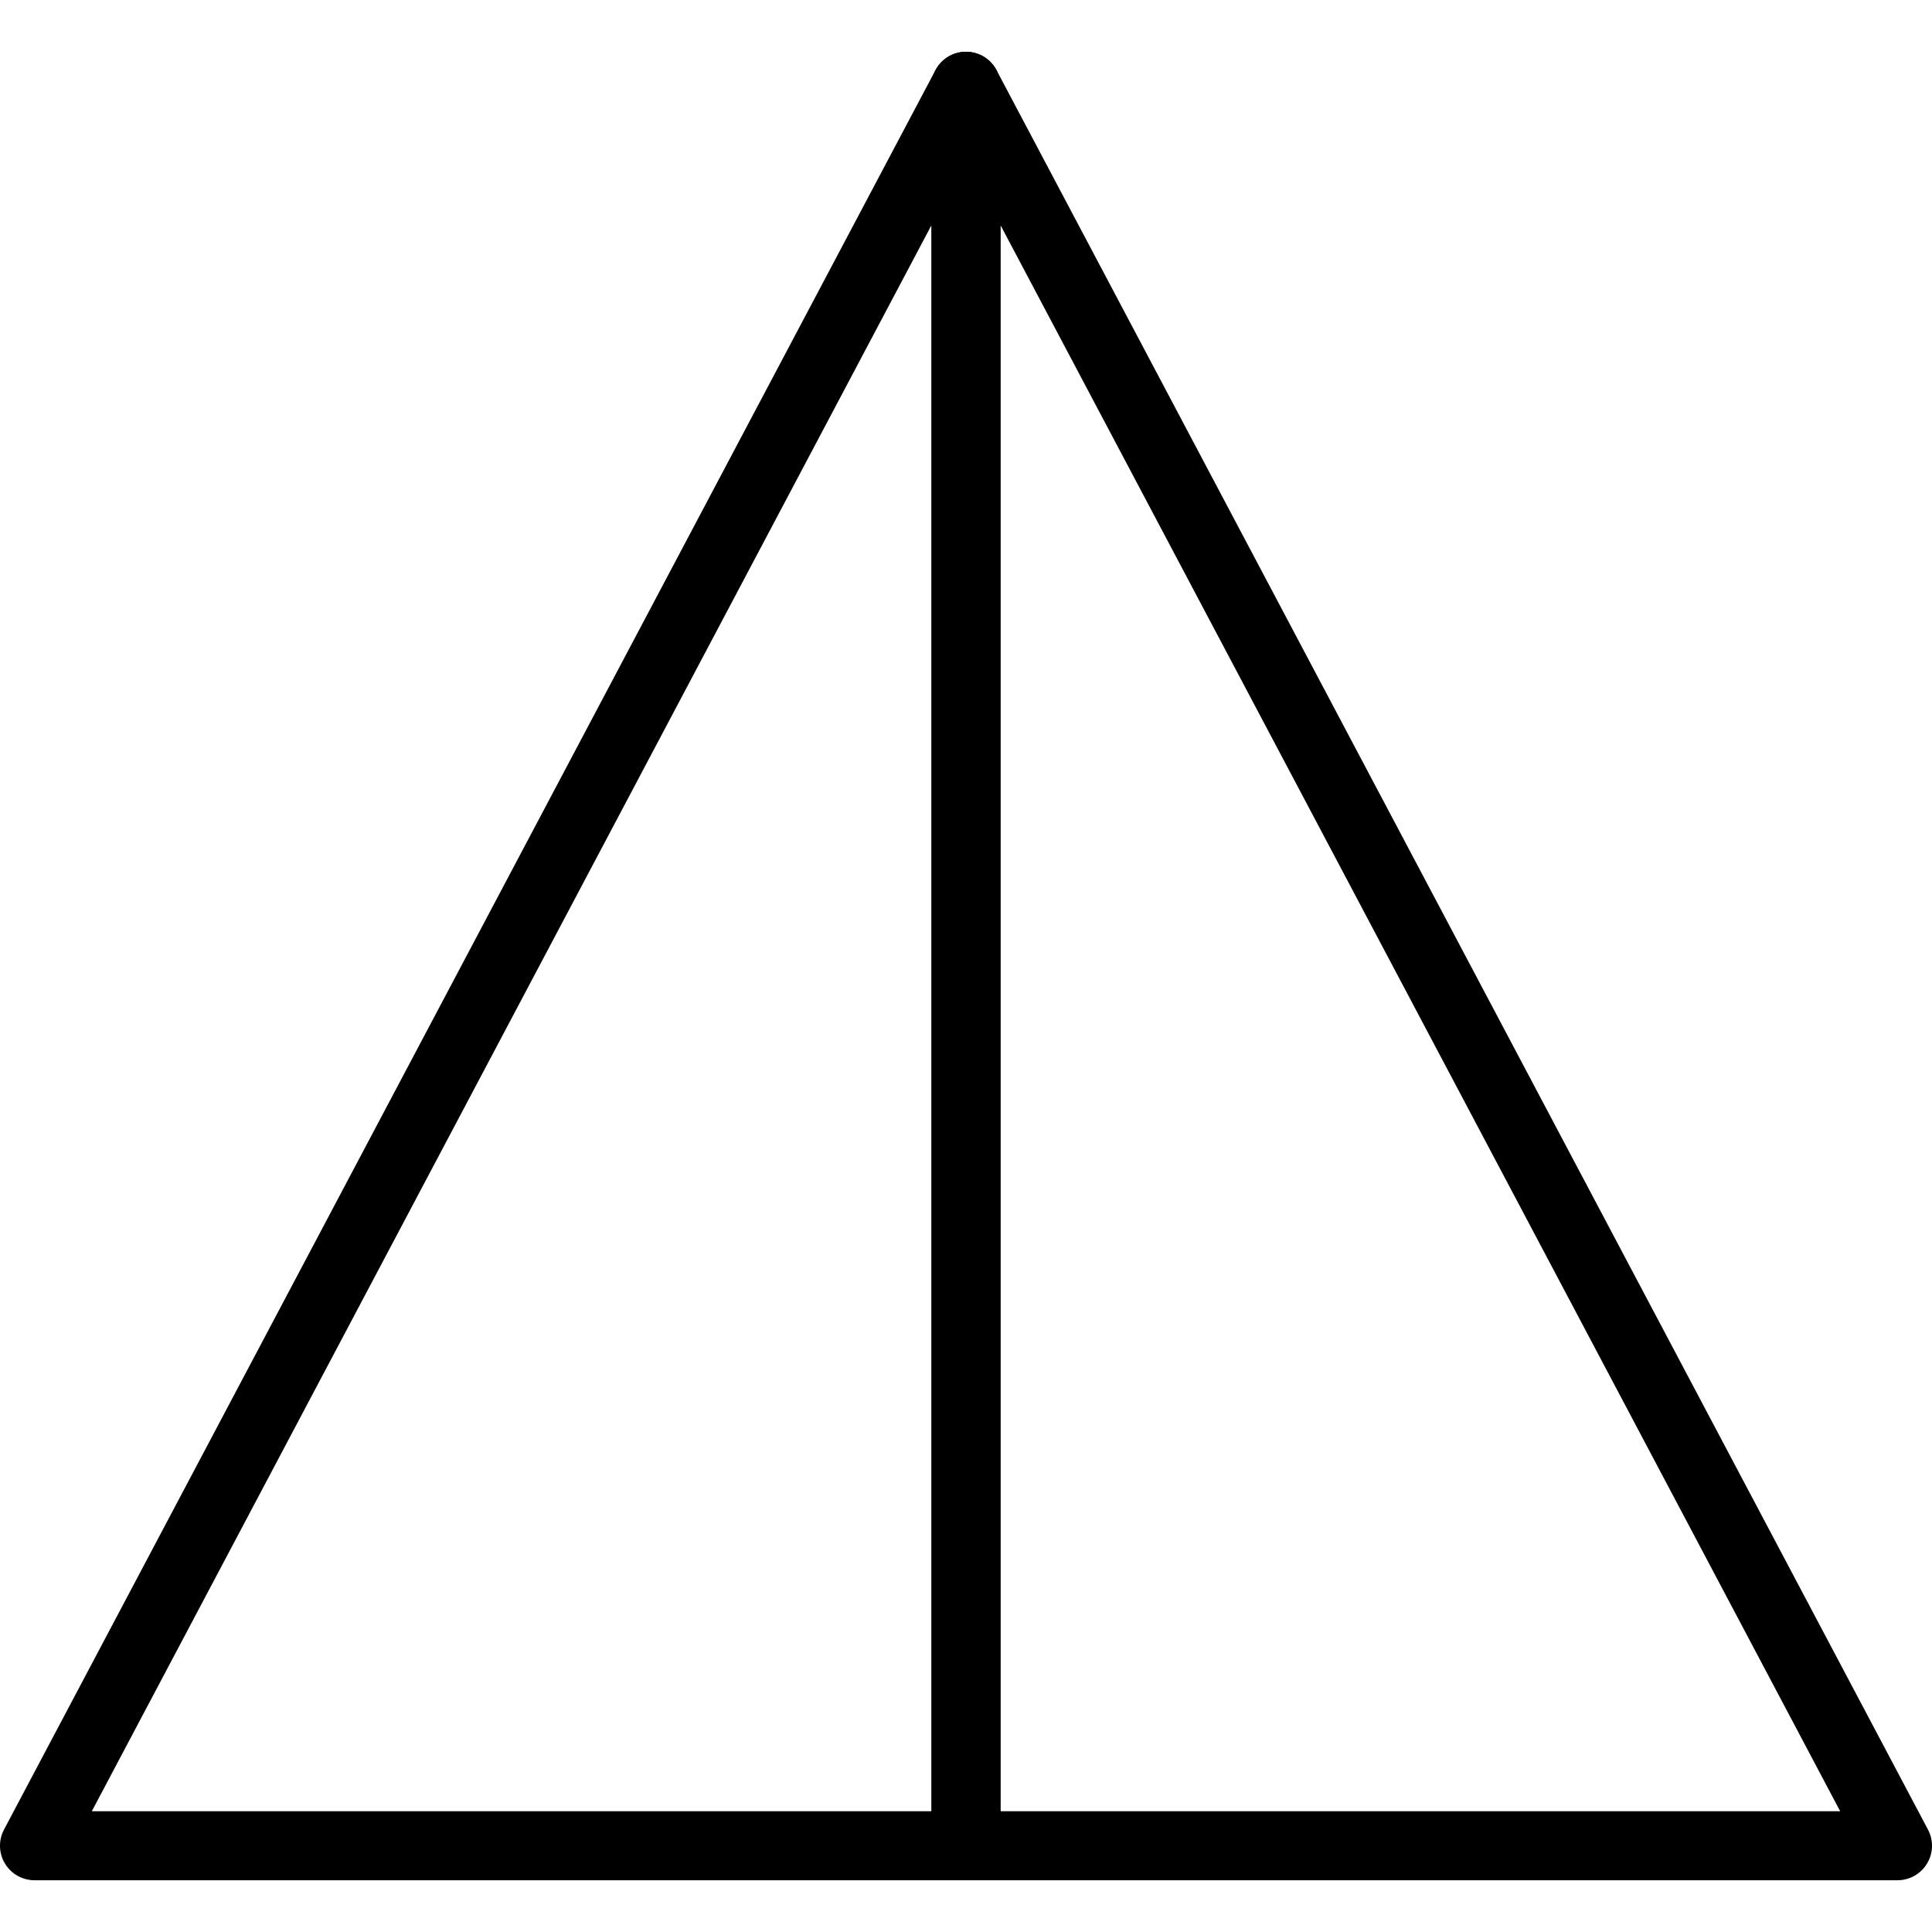 <?xml version="1.0" encoding="iso-8859-1"?>
<!-- Generator: Adobe Illustrator 19.0.0, SVG Export Plug-In . SVG Version: 6.00 Build 0)  -->
<svg version="1.1" id="Capa_1" xmlns="http://www.w3.org/2000/svg" xmlns:xlink="http://www.w3.org/1999/xlink" x="0px" y="0px"
	 viewBox="0 0 191.148 191.148" style="enable-background:new 0 0 191.148 191.148;" xml:space="preserve">
<g>
	<g>
		<path d="M96.396,5.218c-1.529-0.37-3.106,0.329-3.84,1.717L0.396,181.017c-0.56,1.056-0.524,2.333,0.092,3.357
			c0.618,1.027,1.729,1.654,2.925,1.654h92.16c1.884,0,3.413-1.528,3.413-3.413V8.531C98.987,6.964,97.919,5.599,96.396,5.218z
			 M92.16,179.201H9.083L92.16,22.276V179.201z"/>
	</g>
</g>
<g>
	<g>
		<path d="M190.751,181.019L98.591,6.937c-0.734-1.388-2.311-2.087-3.84-1.717c-1.522,0.379-2.591,1.746-2.591,3.313v174.082
			c0,1.886,1.529,3.413,3.413,3.413h92.16c1.196,0,2.307-0.626,2.925-1.652C191.277,183.352,191.311,182.075,190.751,181.019z
			 M98.987,179.201V22.276l83.077,156.925H98.987z"/>
	</g>
</g>
<g>
</g>
<g>
</g>
<g>
</g>
<g>
</g>
<g>
</g>
<g>
</g>
<g>
</g>
<g>
</g>
<g>
</g>
<g>
</g>
<g>
</g>
<g>
</g>
<g>
</g>
<g>
</g>
<g>
</g>
</svg>
